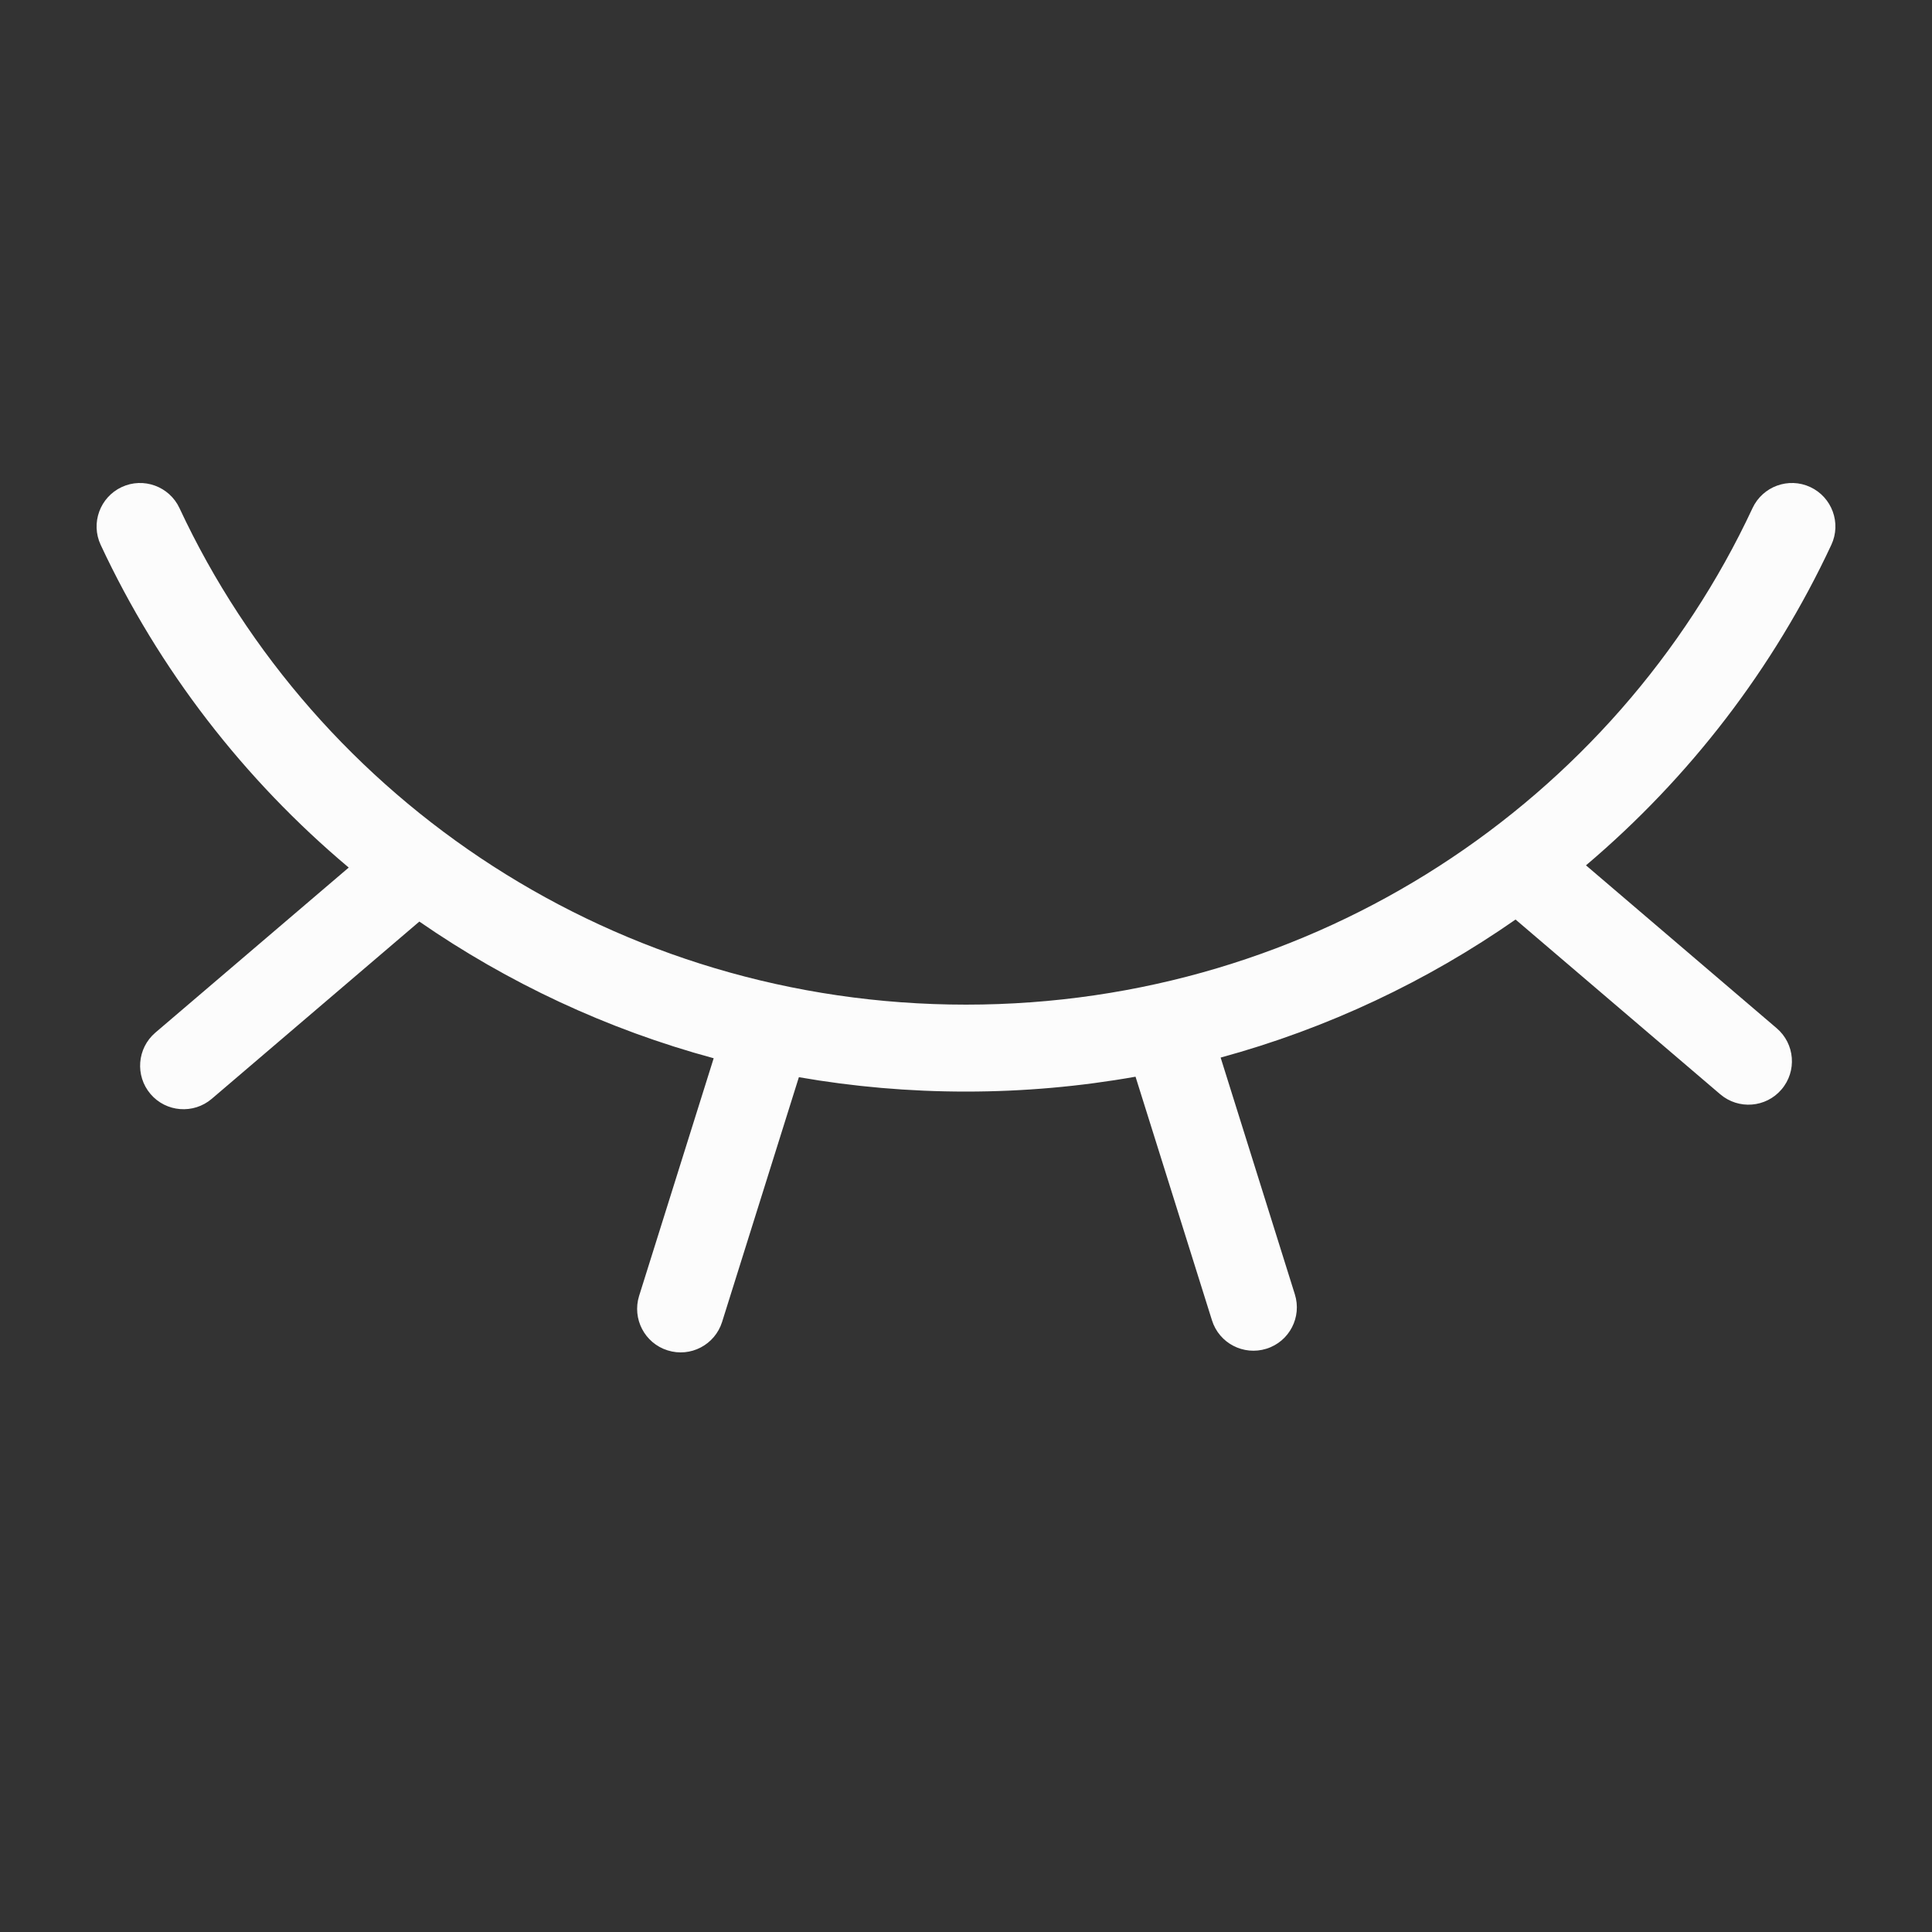 <svg width="20" height="20" viewBox="0 0 20 20" fill="none" xmlns="http://www.w3.org/2000/svg">
<rect x="0" y="0" width="20" height="20" fill="#333333" stroke="none"/>
<path d="M1.858 5.26C1.753 5.035 1.485 4.937 1.26 5.042C1.035 5.147 0.937 5.415 1.042 5.64C1.645 6.932 2.526 8.07 3.61 8.981L1.608 10.69C1.419 10.852 1.397 11.136 1.558 11.325C1.719 11.514 2.003 11.536 2.192 11.375L4.341 9.54C5.255 10.172 6.283 10.656 7.388 10.955L6.616 13.415C6.542 13.652 6.674 13.905 6.911 13.979C7.148 14.054 7.4 13.922 7.475 13.685L8.27 11.151C8.832 11.249 9.41 11.3 10 11.3C10.599 11.3 11.185 11.247 11.755 11.146L12.546 13.667C12.62 13.905 12.873 14.036 13.11 13.962C13.347 13.888 13.479 13.635 13.404 13.398L12.636 10.948C13.744 10.646 14.774 10.157 15.689 9.519L17.808 11.328C17.997 11.489 18.281 11.467 18.442 11.278C18.604 11.089 18.581 10.805 18.392 10.644L16.418 8.958C17.489 8.051 18.36 6.921 18.958 5.64C19.063 5.415 18.965 5.147 18.74 5.042C18.515 4.937 18.247 5.035 18.142 5.26C16.727 8.292 13.615 10.4 10 10.4C6.385 10.4 3.273 8.292 1.858 5.26Z" fill="#FCFCFC"/>
</svg>
